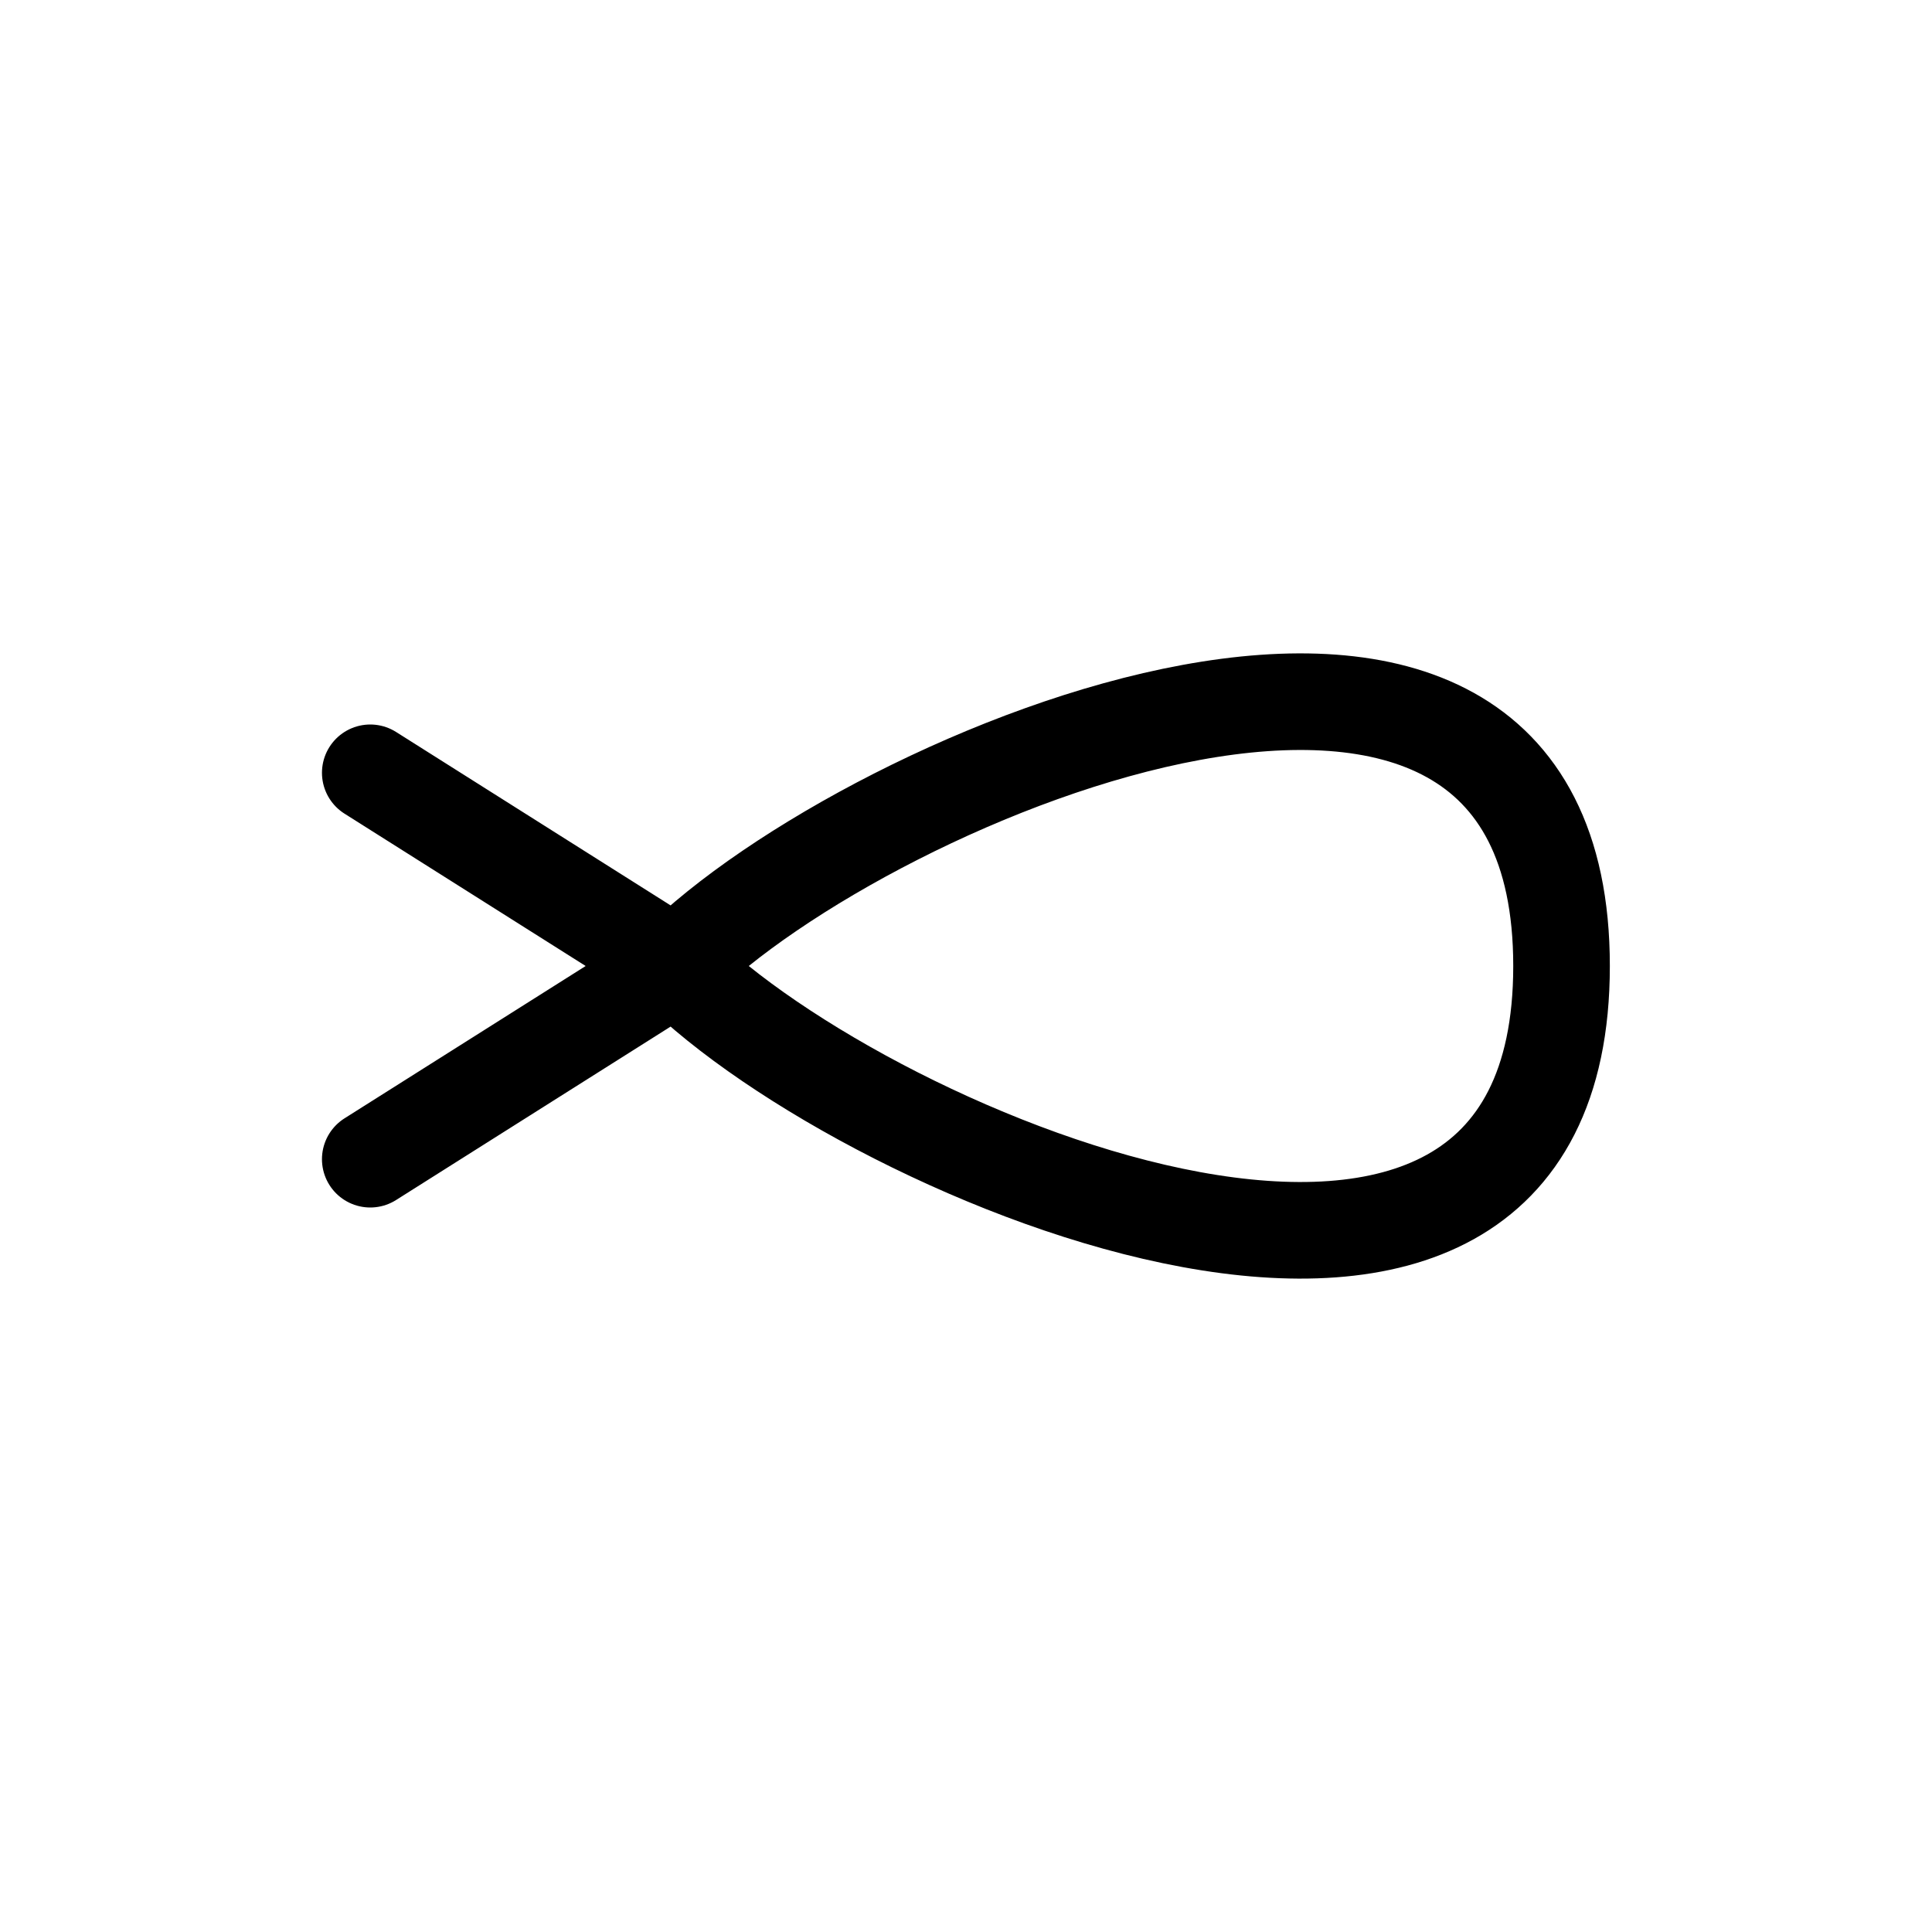 <svg xmlns="http://www.w3.org/2000/svg" width="1000" height="1000"><defs/><path d="M191.648 400L349.95 500c100-100 458.301-250 458.301 0s-358.3 100-458.3 0L191.647 600" stroke-linejoin="round" stroke-width="50" fill="none" stroke-linecap="round" stroke="#000"/></svg>